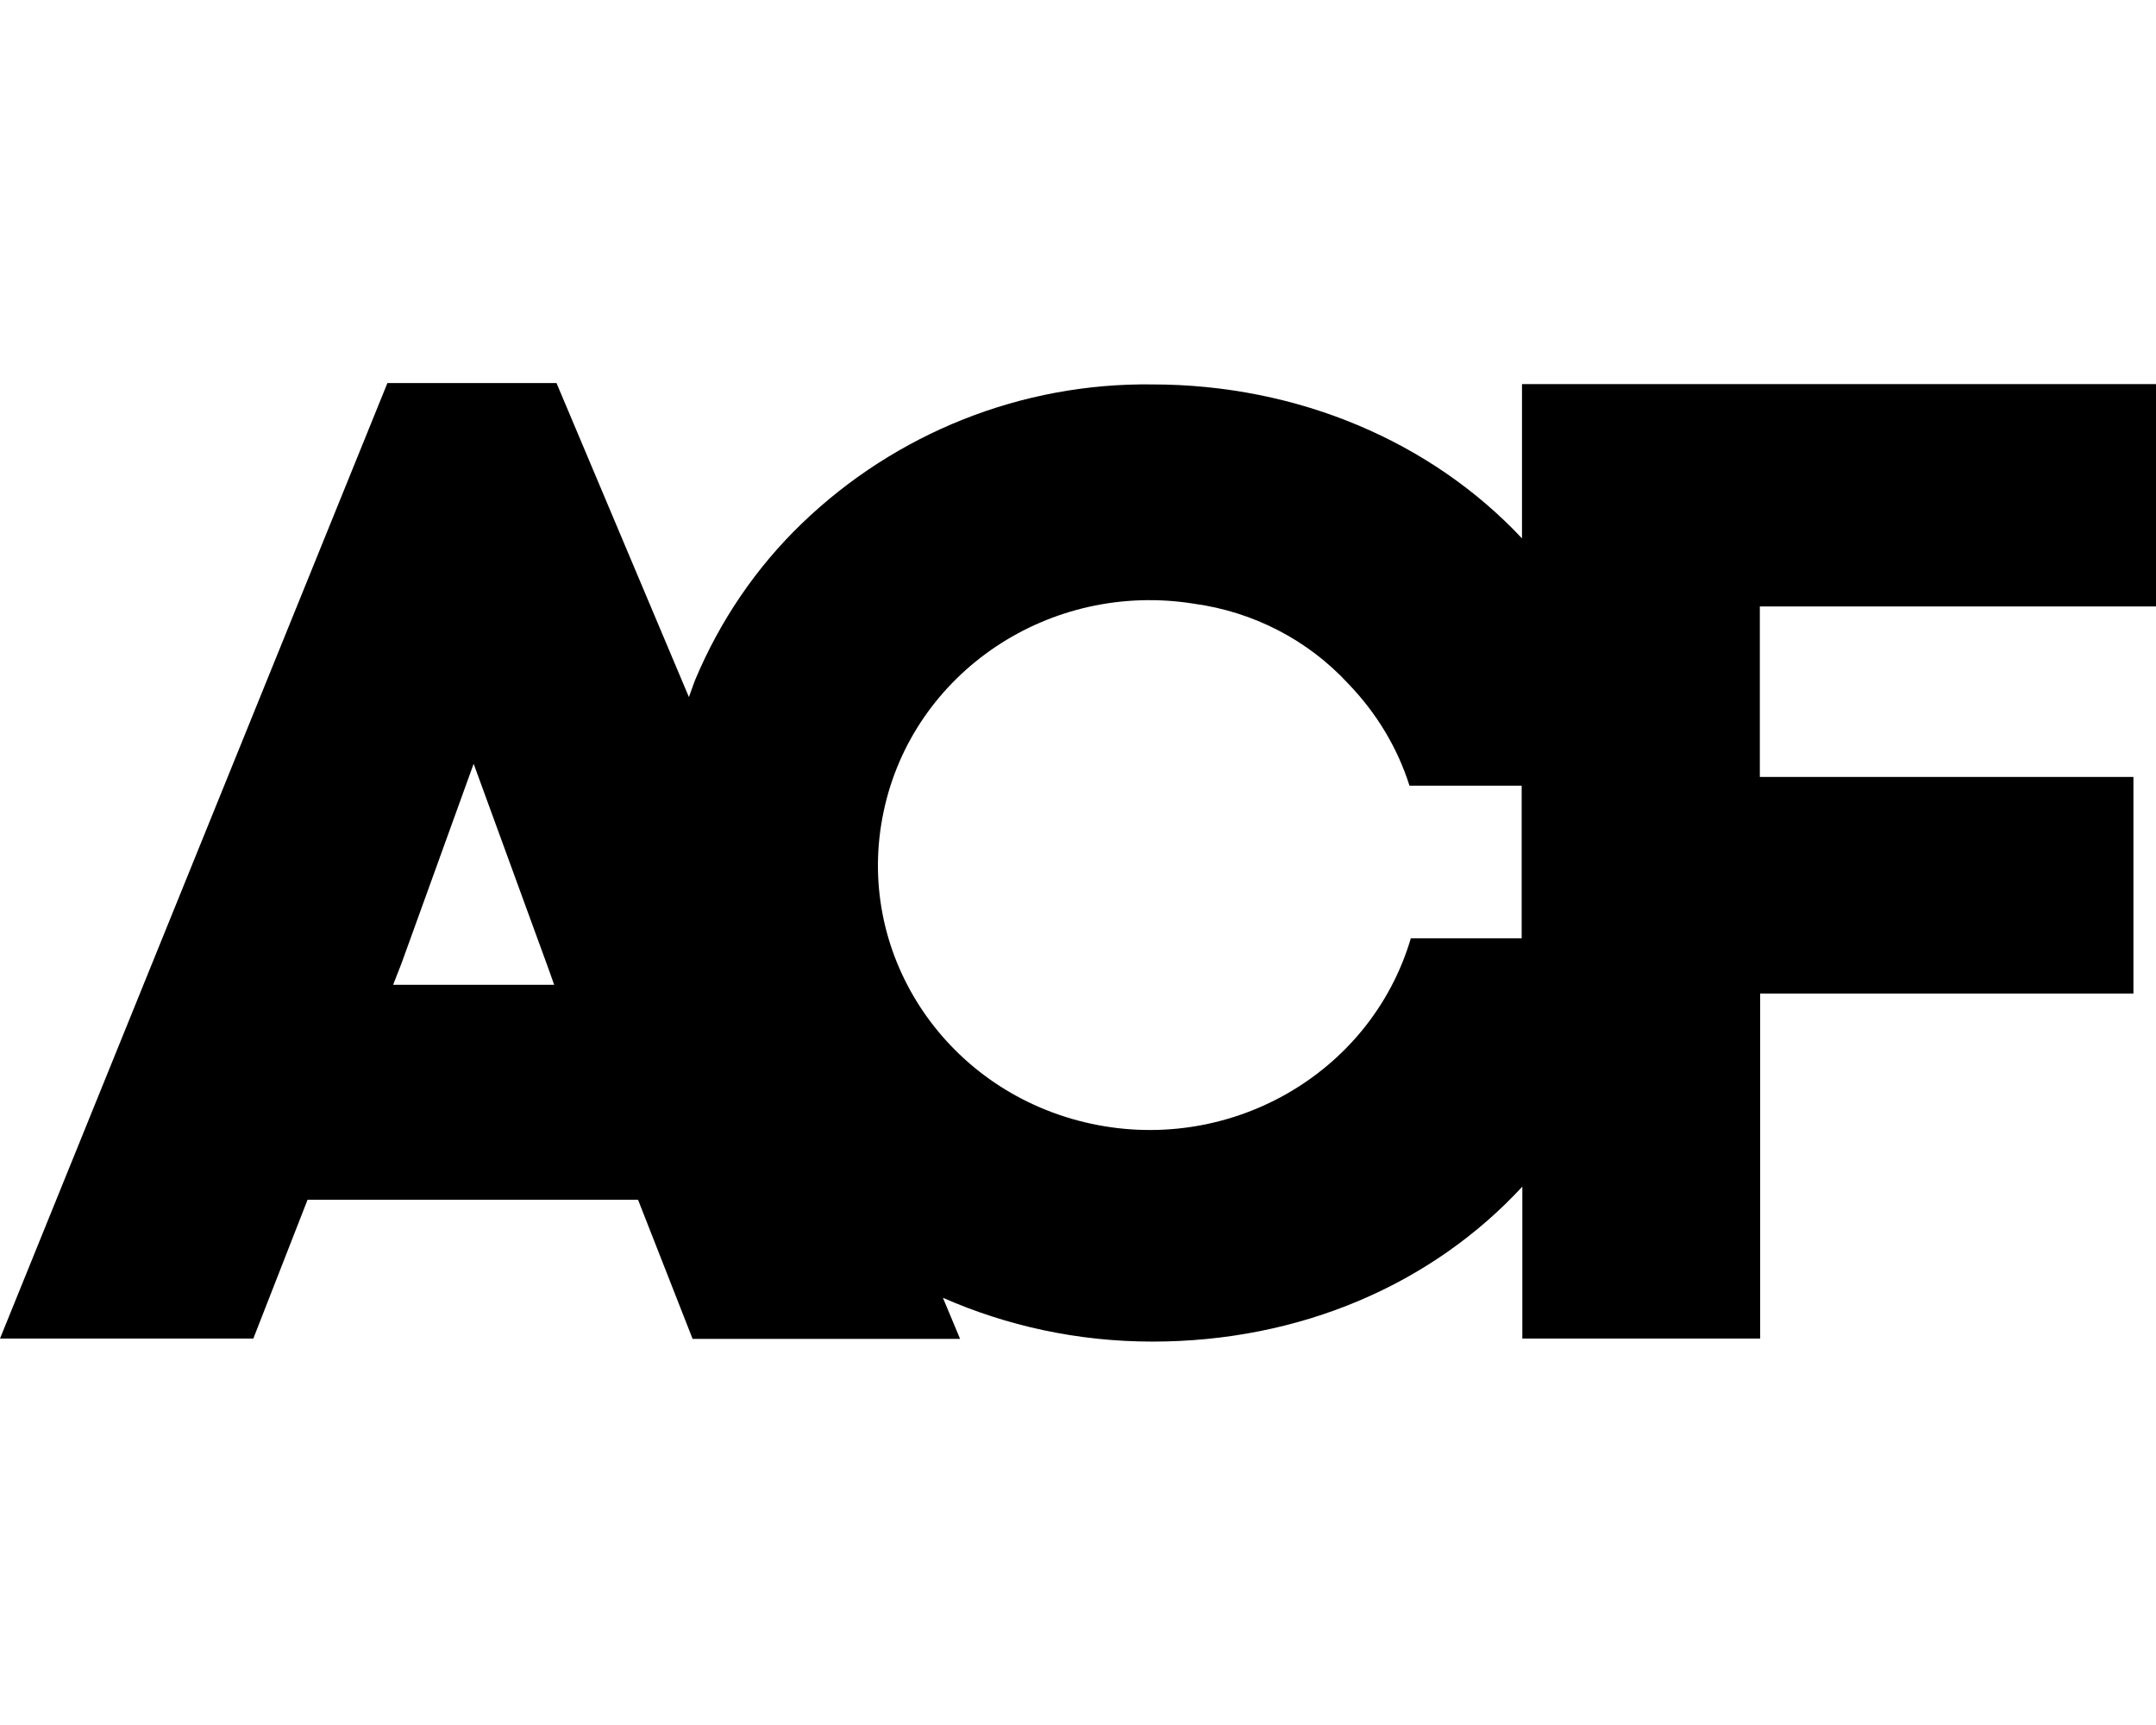 <svg xmlns="http://www.w3.org/2000/svg" viewBox="0 0 640 512"><path d="M640,180v-66H451.8v45.8c-26.9-28.7-66.5-45.7-109.8-45.7c-38.7-0.5-76.1,14.4-104,41.3c-13.6,13.1-24.3,28.9-31.6,46.3c-0.7,1.7-1.2,3.4-1.9,5.2l-39.3-93.2h-50.2L0,397.3h75.2l16.1-41.2h98.1l16.2,41.3h79.4l-5.1-12.2c18.9,8.3,39.9,13,62.2,13c43.9,0,83-17,109.8-46v45.1h70.6V294.9h110.8v-64.3H522.4V180H640z M116.7,292.3l2.5-6.4h0l21.4-59.2l22.2,60.8l1.7,4.8H116.7z M418.8,278.5c-12,40.6-54.7,64.7-96.8,54.6c-42.1-10.1-68.5-50.8-59.7-92.2c8.7-41.4,49.4-68.6,92.2-61.7c17.5,2.4,33.7,10.7,45.7,23.7c8.3,8.6,14.6,18.9,18.2,30.3h33.3v45.3H418.8z"></path></svg>